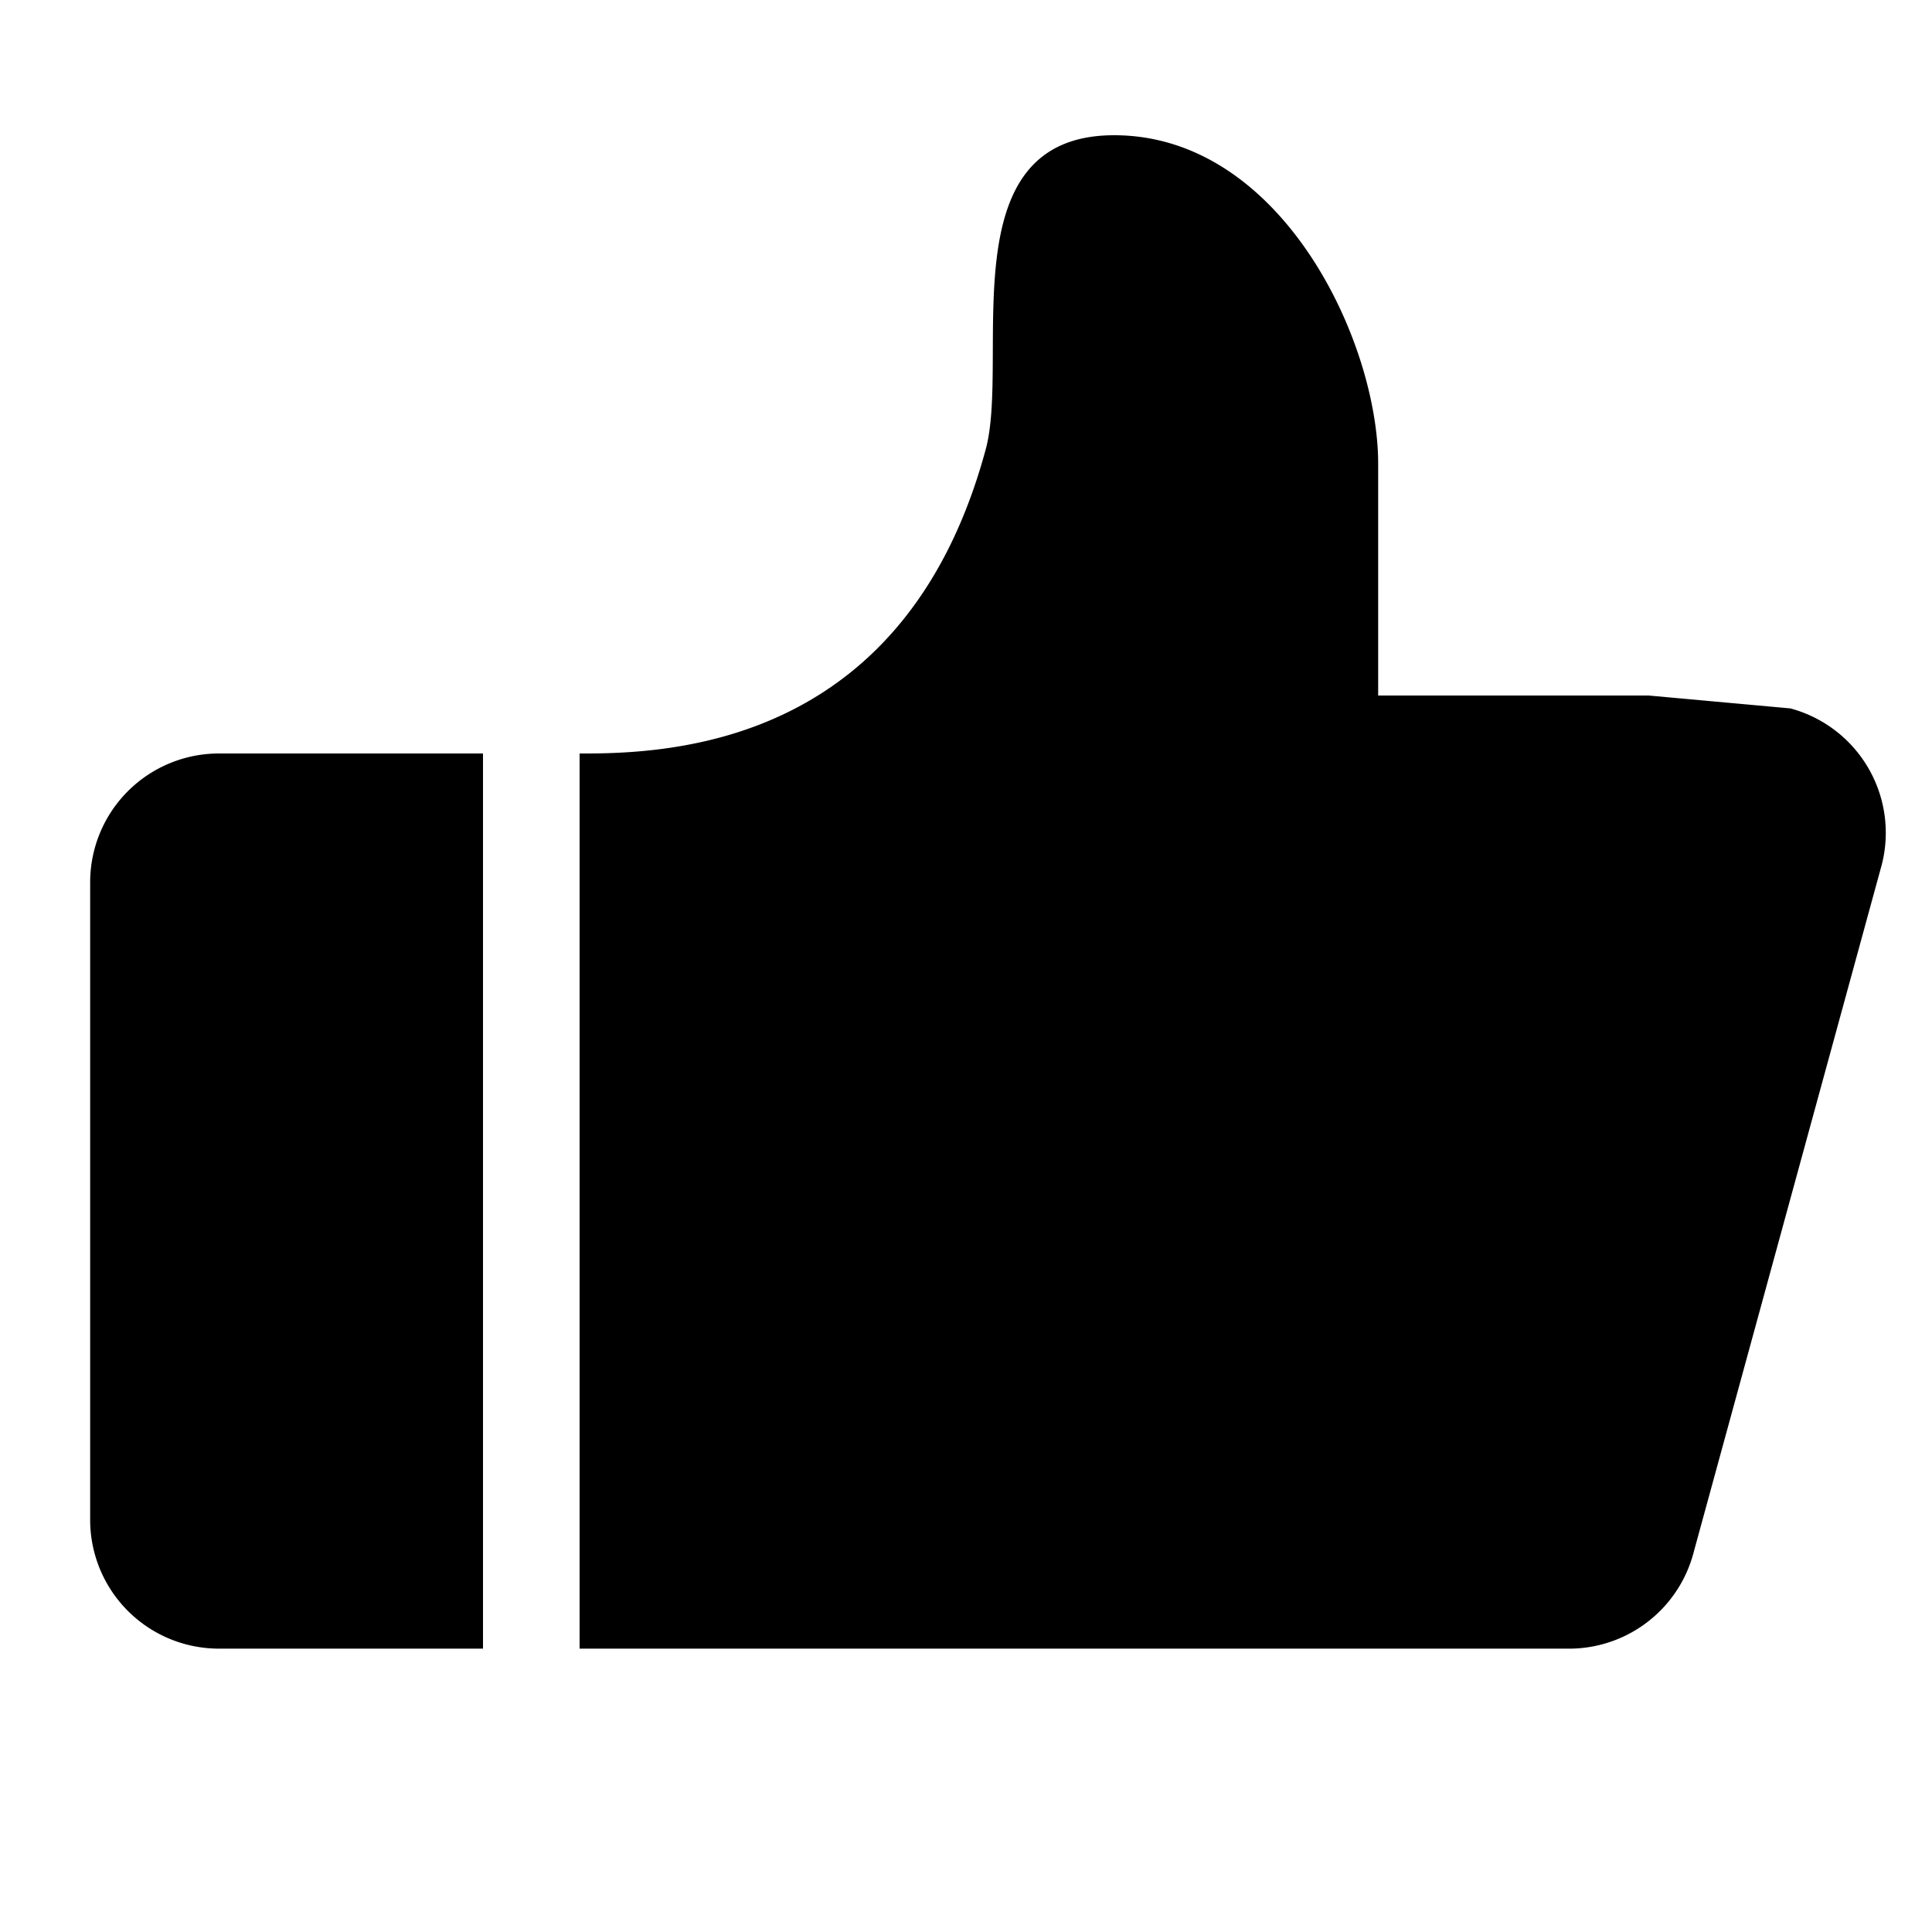 <svg xmlns="http://www.w3.org/2000/svg" viewBox="0 0 30 30"><path d="M7.5,11.7H3.4a2,2,0,0,0-2,2v9.9a2,2,0,0,0,2,2H7.5Z"/><path d="M27.8,11l-2.2-.2H21.4V7.2c0-1.9-1.5-5.1-4.1-5.1S15.7,5.6,15.3,7c-1.2,4.4-4.6,4.7-6.2,4.7H9V25.6H24.4a2,2,0,0,0,1.9-1.5l2.9-10.6A2,2,0,0,0,27.8,11Z"/></svg>